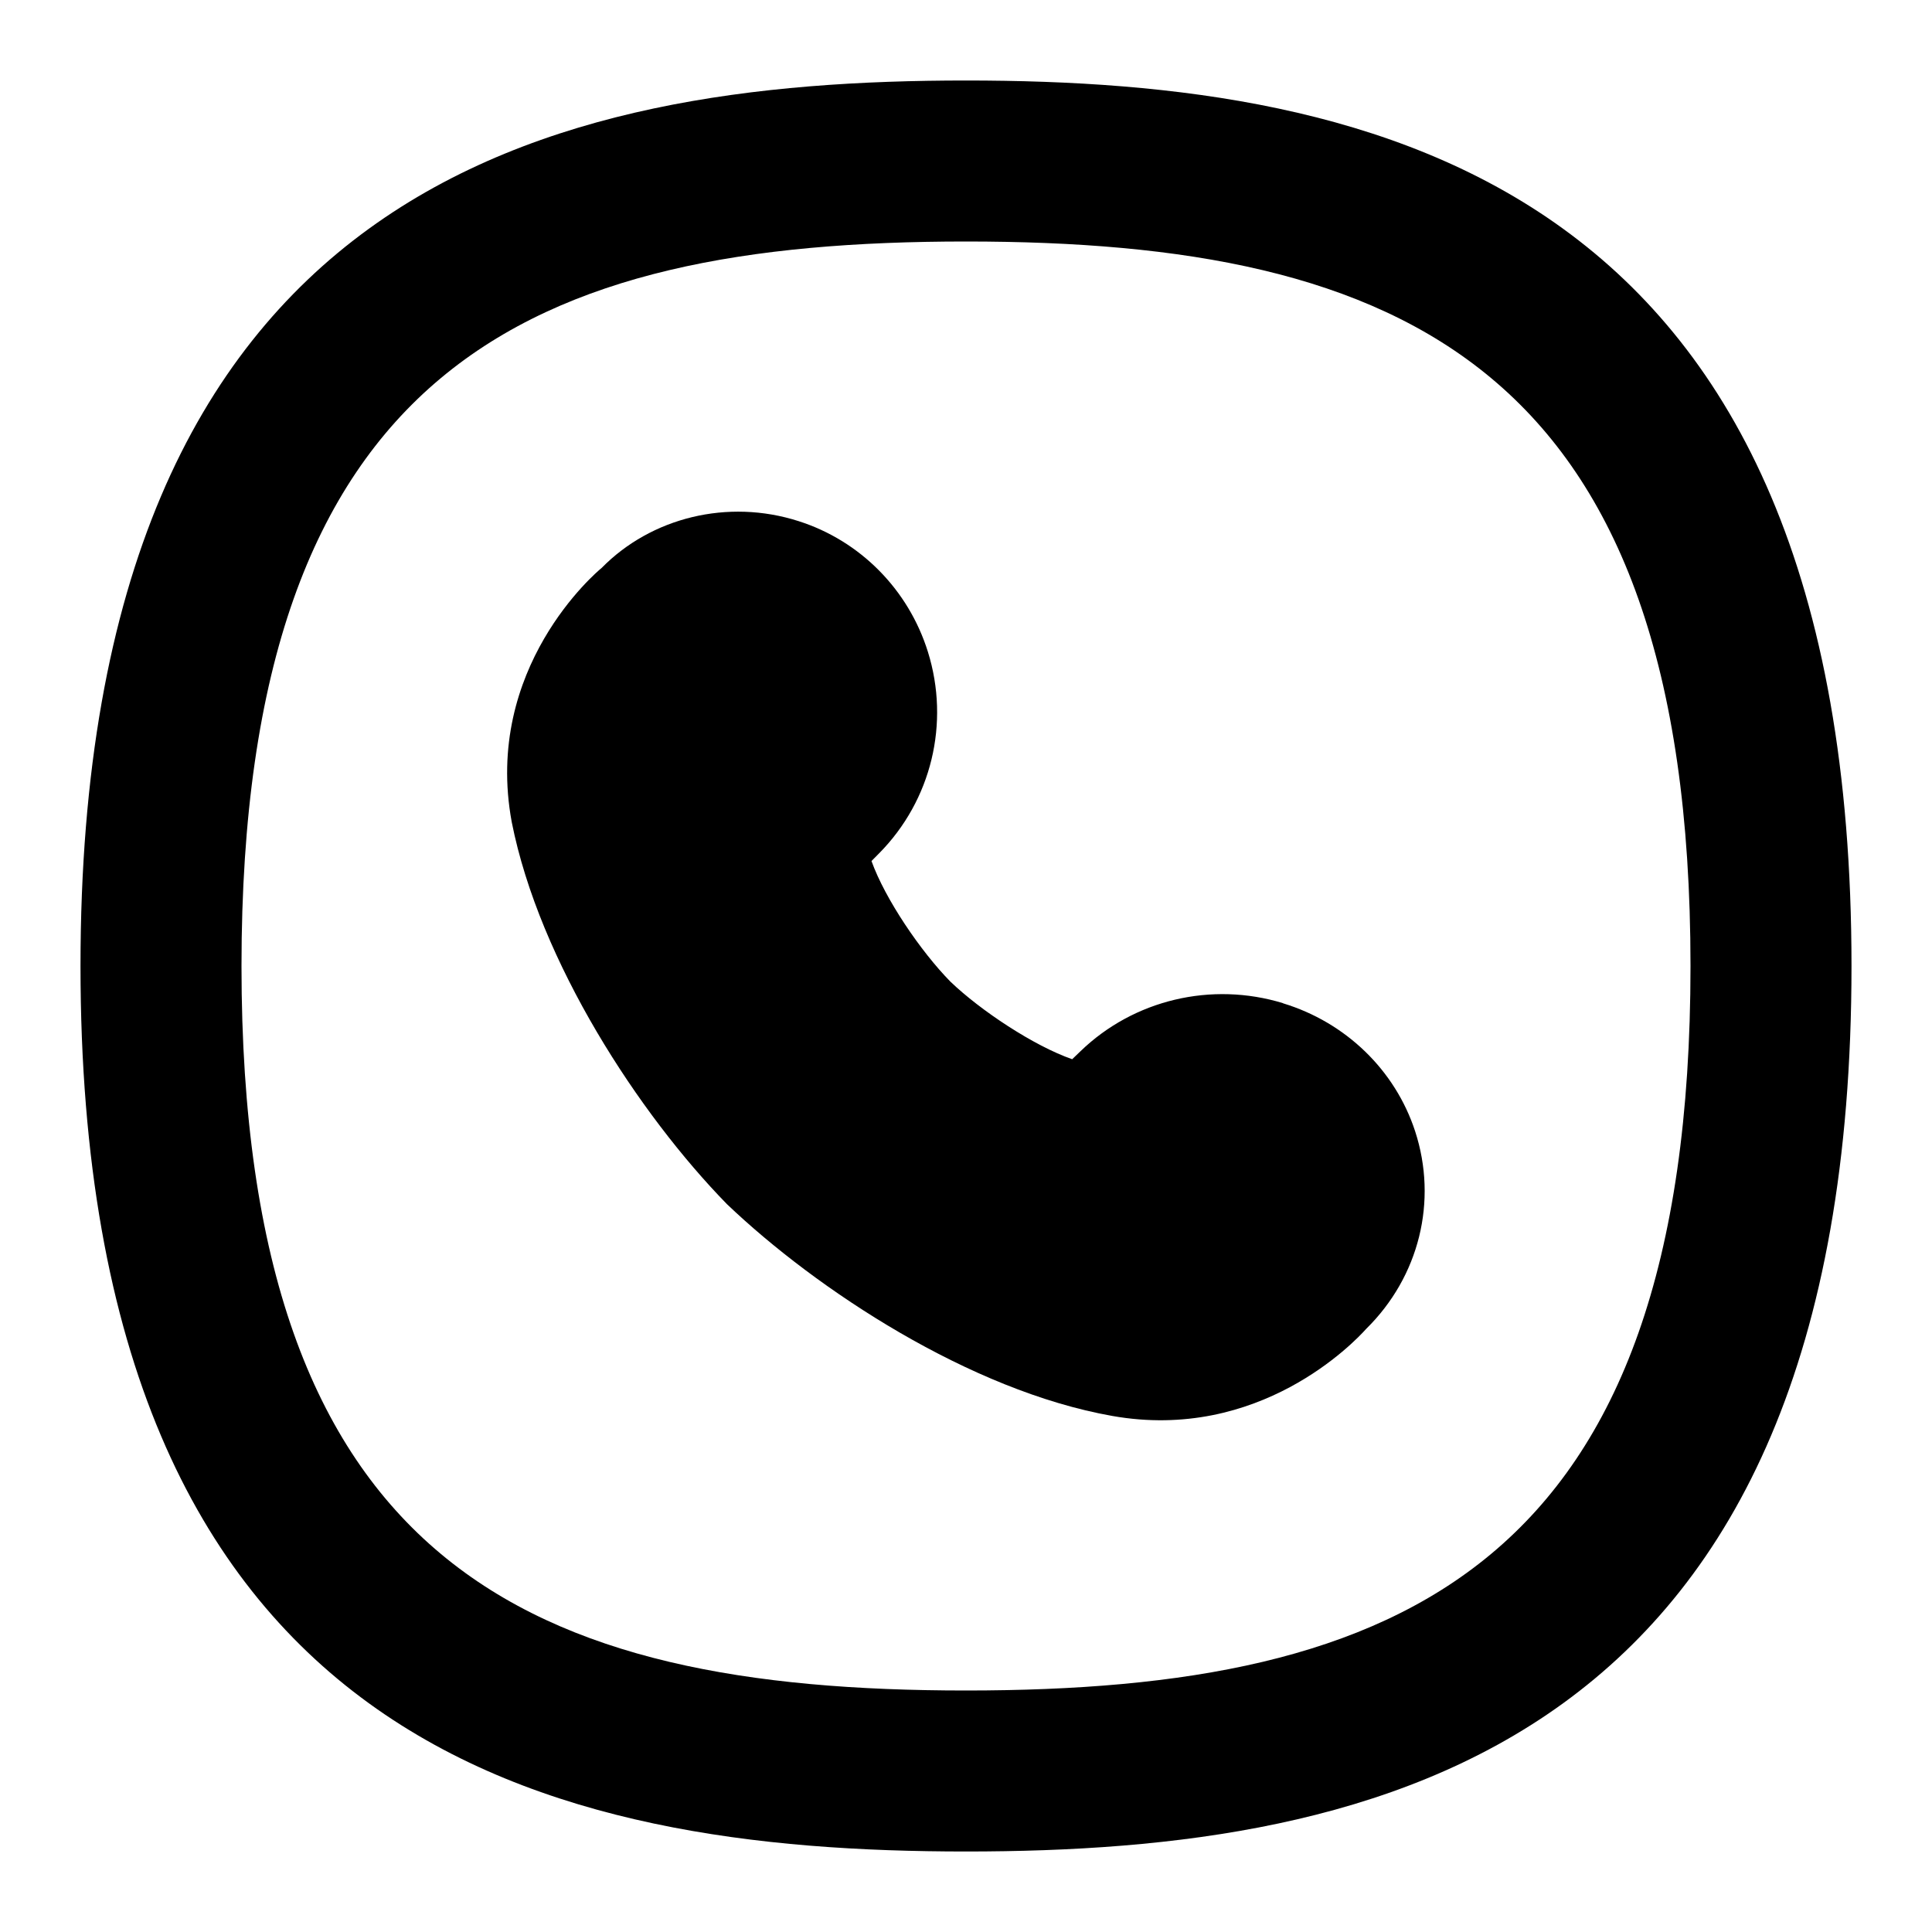 <svg id="Layer_1" viewBox="0 0 24 24" xmlns="http://www.w3.org/2000/svg" data-name="Layer 1"><path d="m12 1c-5.122 0-11 1.25-11 11s5.878 11 11 11 11-1.25 11-11-5.879-11-11-11zm0 20c-5.402 0-9-1.53-9-9s3.598-9 9-9 9 1.53 9 9-3.598 9-9 9z"/><path d="m15.939 12.462c-.889-.272-1.855-.043-2.517.597l-.103.099c-.479-.167-1.14-.606-1.513-.964-.368-.375-.81-1.024-.98-1.498l.096-.097c.649-.657.881-1.616.605-2.501-.241-.773-.841-1.38-1.606-1.624-.881-.283-1.833-.044-2.447.581-.061.049-1.472 1.241-1.117 3.157.344 1.738 1.583 3.63 2.673 4.746 1.116 1.065 3.021 2.318 4.785 2.631 1.827.325 3.009-.916 3.157-1.082.657-.647.891-1.585.607-2.455-.248-.758-.861-1.352-1.642-1.589z"/></svg>
